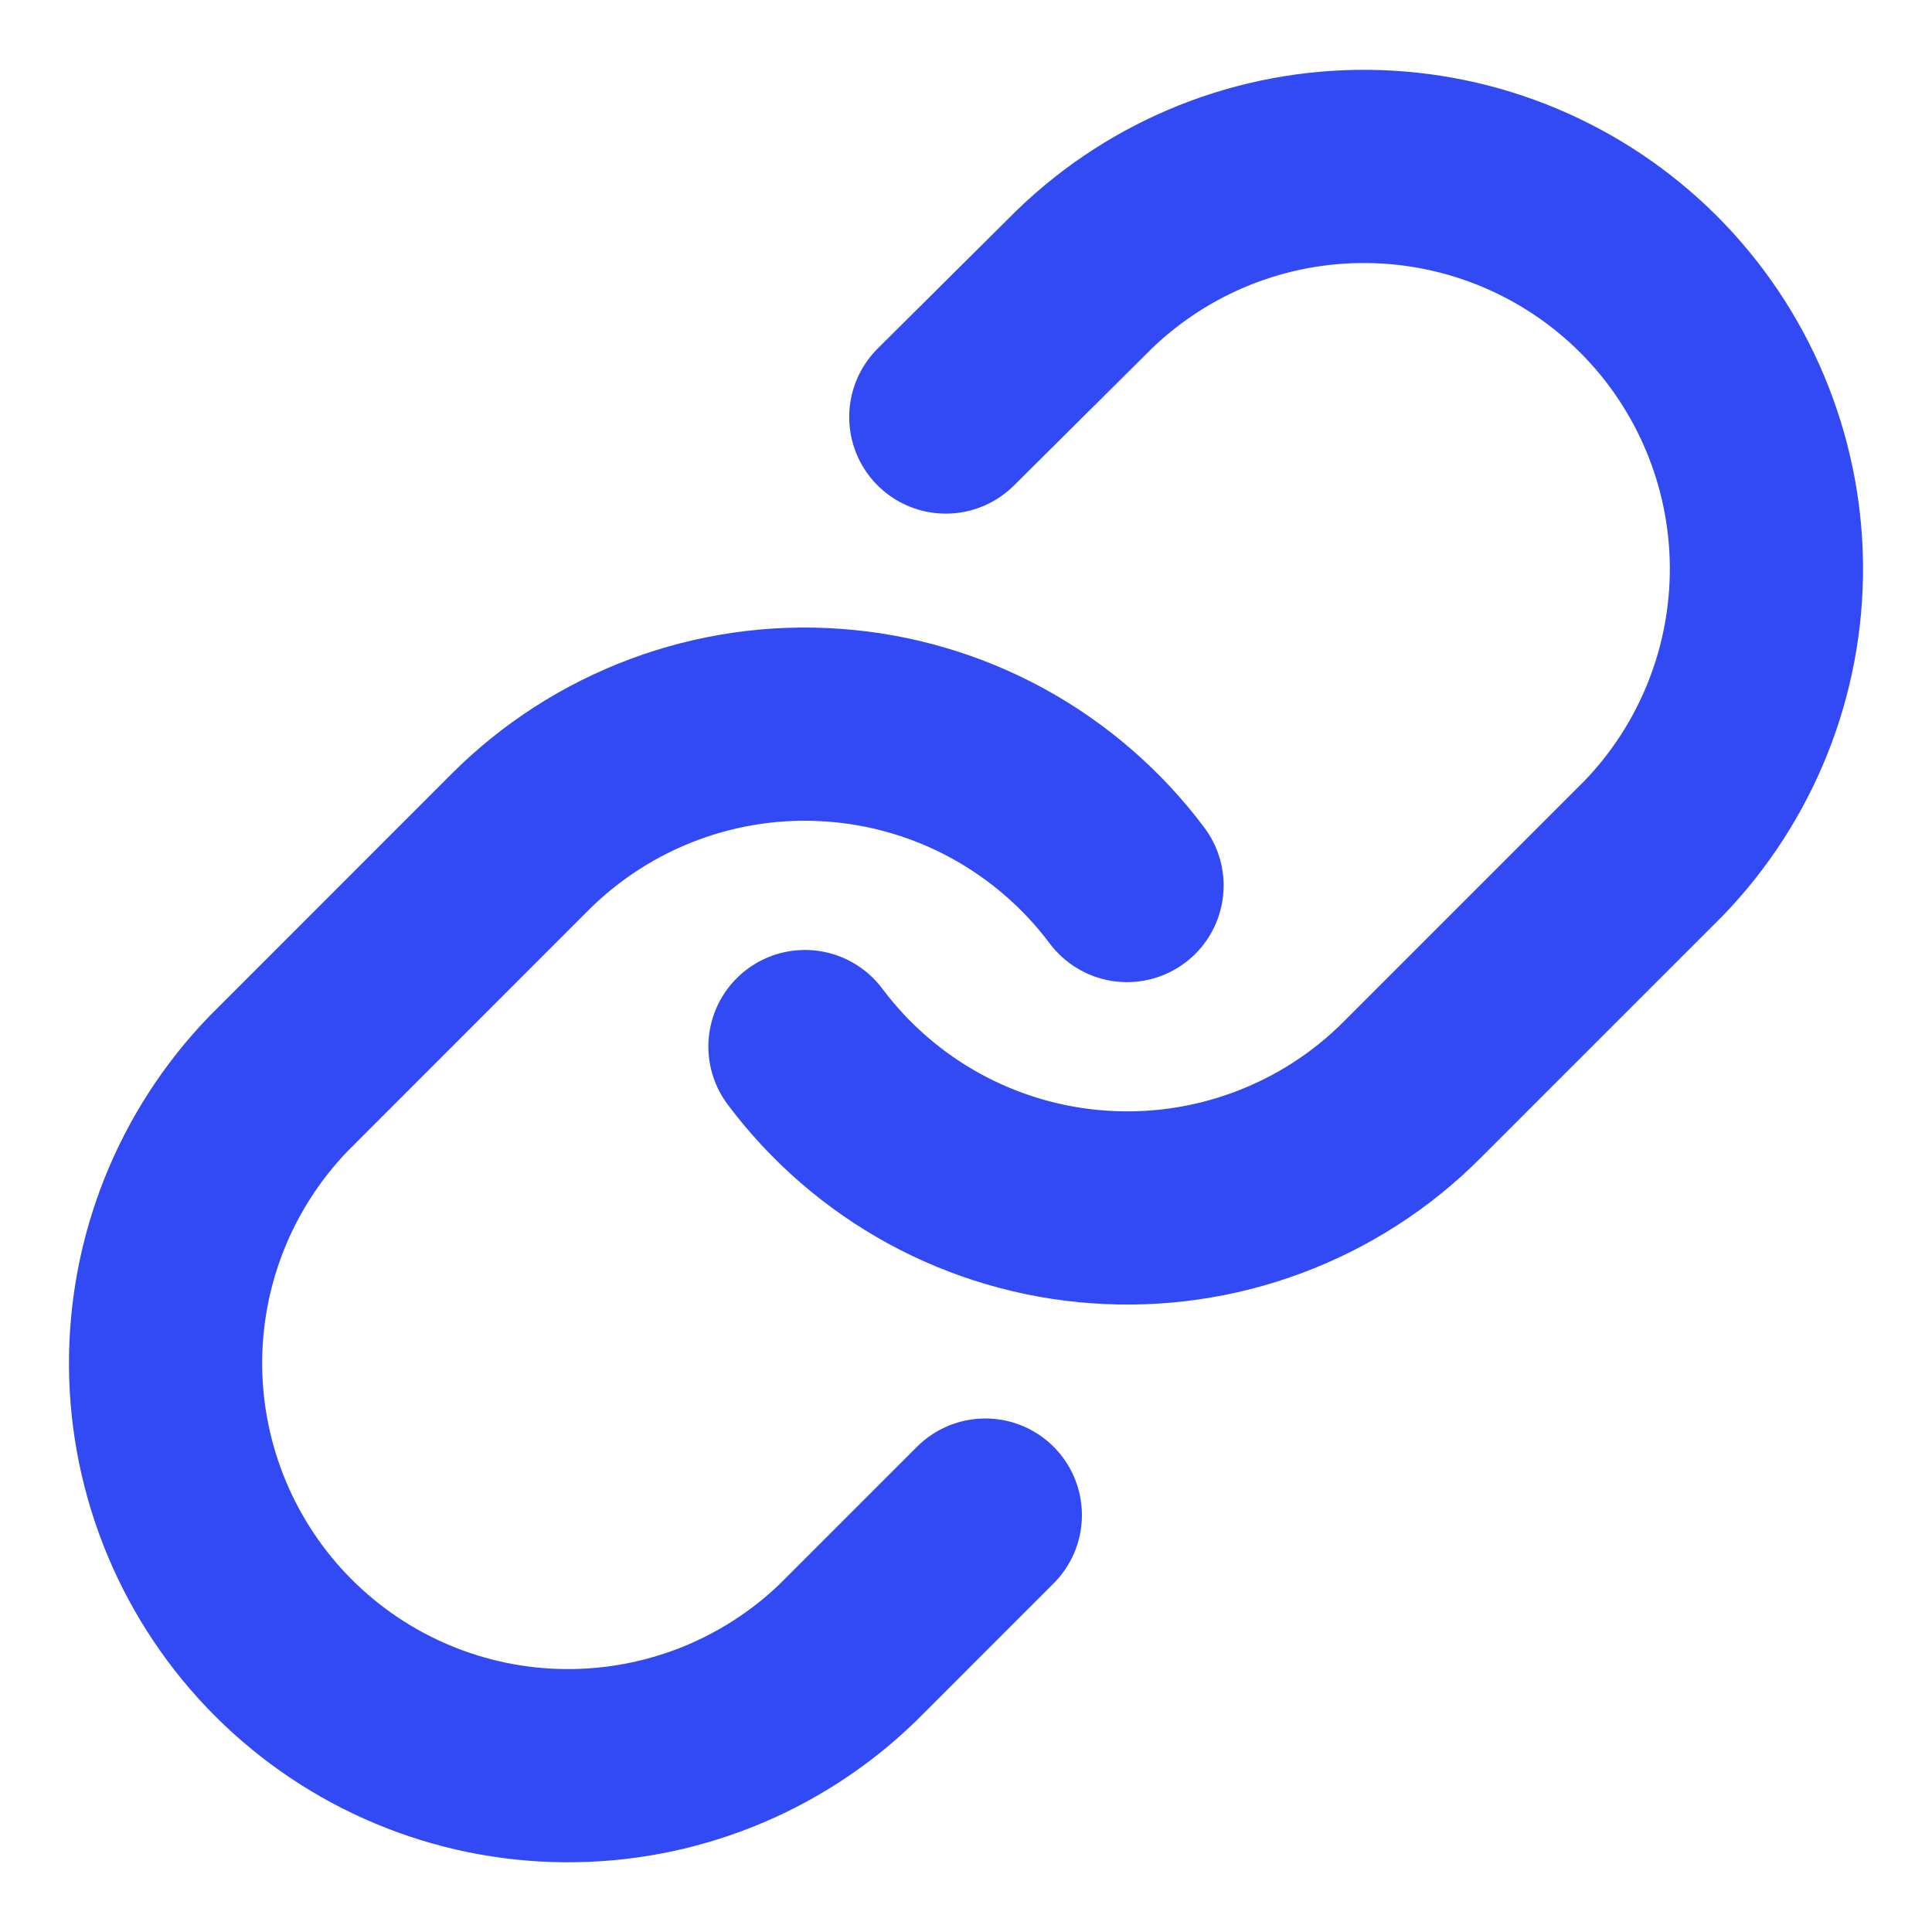 <svg width="20" height="20" viewBox="0 0 20 20" fill="none" xmlns="http://www.w3.org/2000/svg">
<g clip-path="url(#clip0_5110_4613)">
<path d="M8.333 10.834C8.691 11.312 9.147 11.708 9.672 11.995C10.196 12.281 10.776 12.452 11.372 12.494C11.968 12.537 12.566 12.451 13.126 12.242C13.686 12.033 14.194 11.707 14.616 11.284L17.116 8.784C17.875 7.998 18.295 6.946 18.286 5.853C18.276 4.761 17.838 3.716 17.066 2.943C16.293 2.171 15.248 1.732 14.155 1.723C13.063 1.713 12.011 2.133 11.225 2.892L9.791 4.317" stroke="#314AF3" stroke-width="2" stroke-linecap="round" stroke-linejoin="round"/>
<path d="M11.667 9.167C11.309 8.689 10.852 8.293 10.328 8.006C9.804 7.72 9.224 7.549 8.628 7.507C8.032 7.464 7.434 7.55 6.874 7.759C6.314 7.968 5.806 8.294 5.383 8.717L2.884 11.217C2.125 12.003 1.705 13.055 1.714 14.148C1.724 15.24 2.162 16.285 2.934 17.058C3.707 17.831 4.752 18.269 5.844 18.278C6.937 18.288 7.989 17.868 8.775 17.109L10.2 15.684" stroke="#314AF3" stroke-width="2" stroke-linecap="round" stroke-linejoin="round"/>
</g>
<defs>
<clipPath id="clip0_5110_4613">
<rect width="20" height="20" fill="white"/>
</clipPath>
</defs>
</svg>
